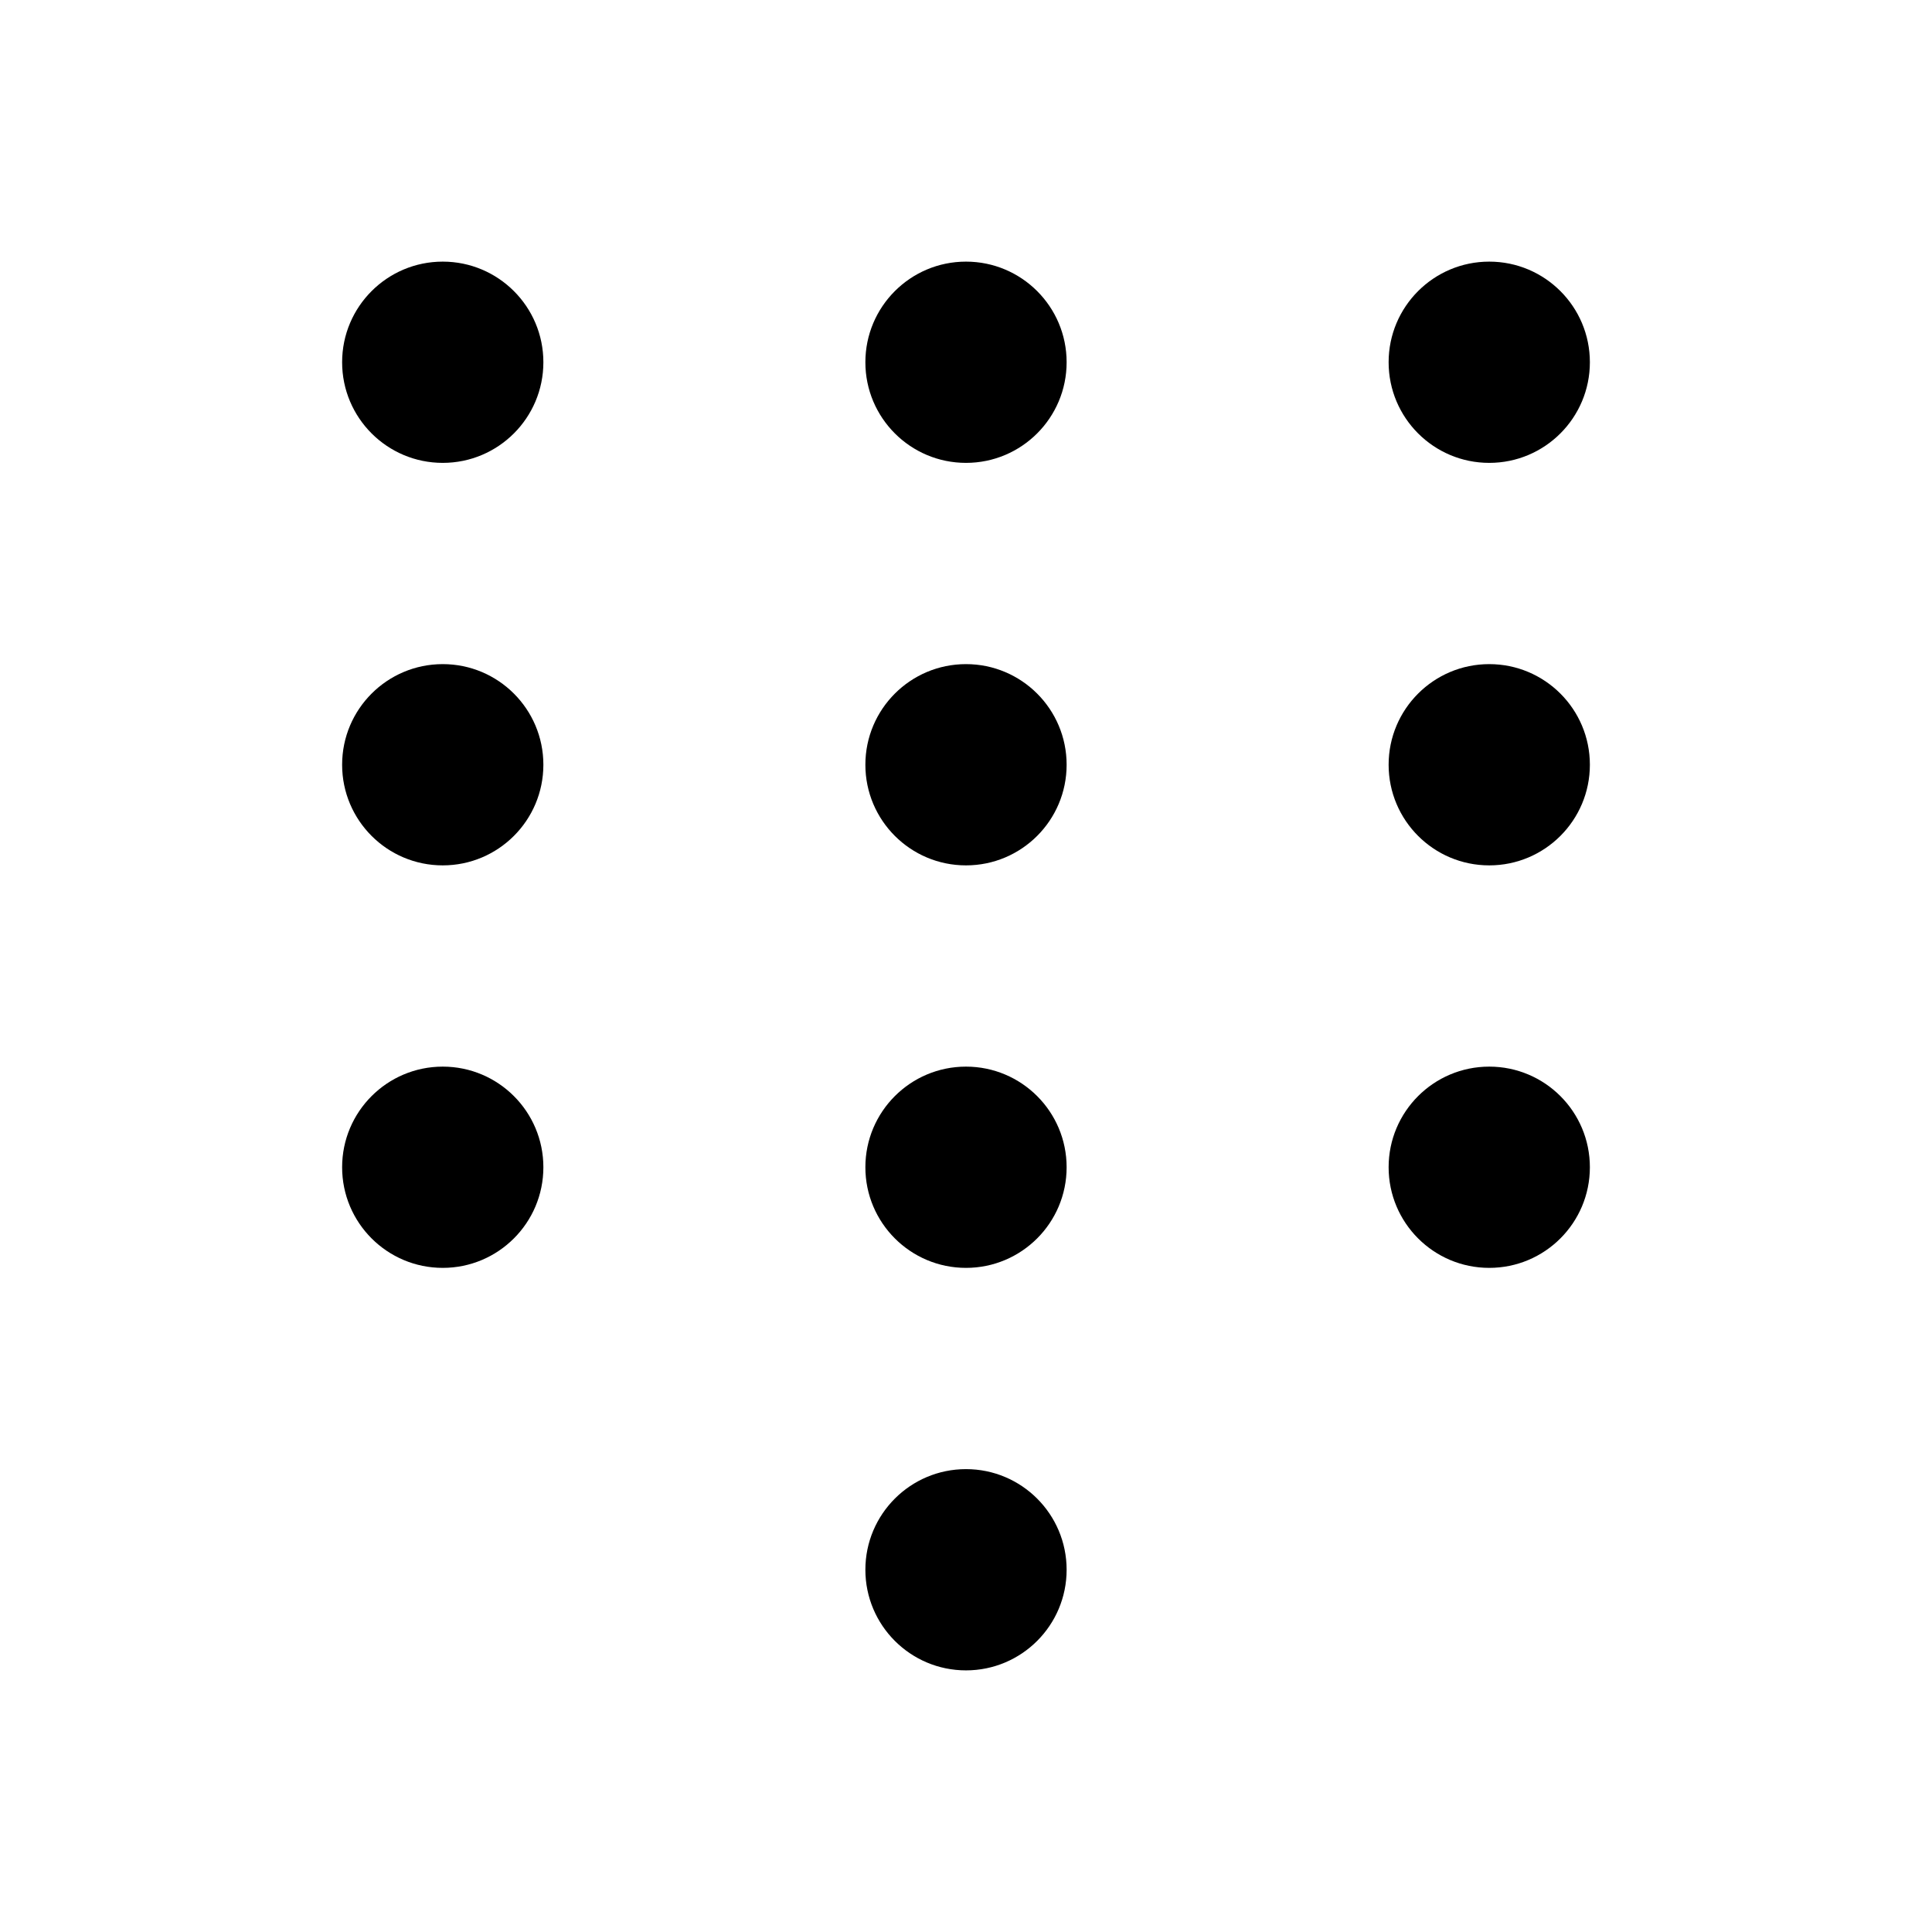 <svg xmlns="http://www.w3.org/2000/svg" width="24" height="24" fill="none" stroke-width="1.5" viewBox="0 0 24 24">
    <circle cx="5.5" cy="4.5" r="1.25" style="fill:#000;stroke-width:2.272;stroke-linecap:round;stroke-linejoin:round"/>
    <circle cx="12" cy="4.5" r="1.25" style="fill:#000;stroke-width:2.272;stroke-linecap:round;stroke-linejoin:round"/>
    <circle cx="18.5" cy="4.5" r="1.25" style="fill:#000;stroke-width:2.272;stroke-linecap:round;stroke-linejoin:round"/>
    <circle cx="18.5" cy="9.5" r="1.25" style="fill:#000;stroke-width:2.272;stroke-linecap:round;stroke-linejoin:round"/>
    <circle cx="12" cy="9.5" r="1.25" style="fill:#000;stroke-width:2.272;stroke-linecap:round;stroke-linejoin:round"/>
    <circle cx="5.5" cy="9.5" r="1.25" style="fill:#000;stroke-width:2.272;stroke-linecap:round;stroke-linejoin:round"/>
    <circle cx="5.5" cy="14.5" r="1.25" style="fill:#000;stroke-width:2.272;stroke-linecap:round;stroke-linejoin:round"/>
    <circle cx="12" cy="14.5" r="1.25" style="fill:#000;stroke-width:2.272;stroke-linecap:round;stroke-linejoin:round"/>
    <circle cx="18.5" cy="14.5" r="1.25" style="fill:#000;stroke-width:2.272;stroke-linecap:round;stroke-linejoin:round"/>
    <circle cx="12" cy="19.5" r="1.25" style="fill:#000;stroke-width:2.272;stroke-linecap:round;stroke-linejoin:round"/>
</svg>

